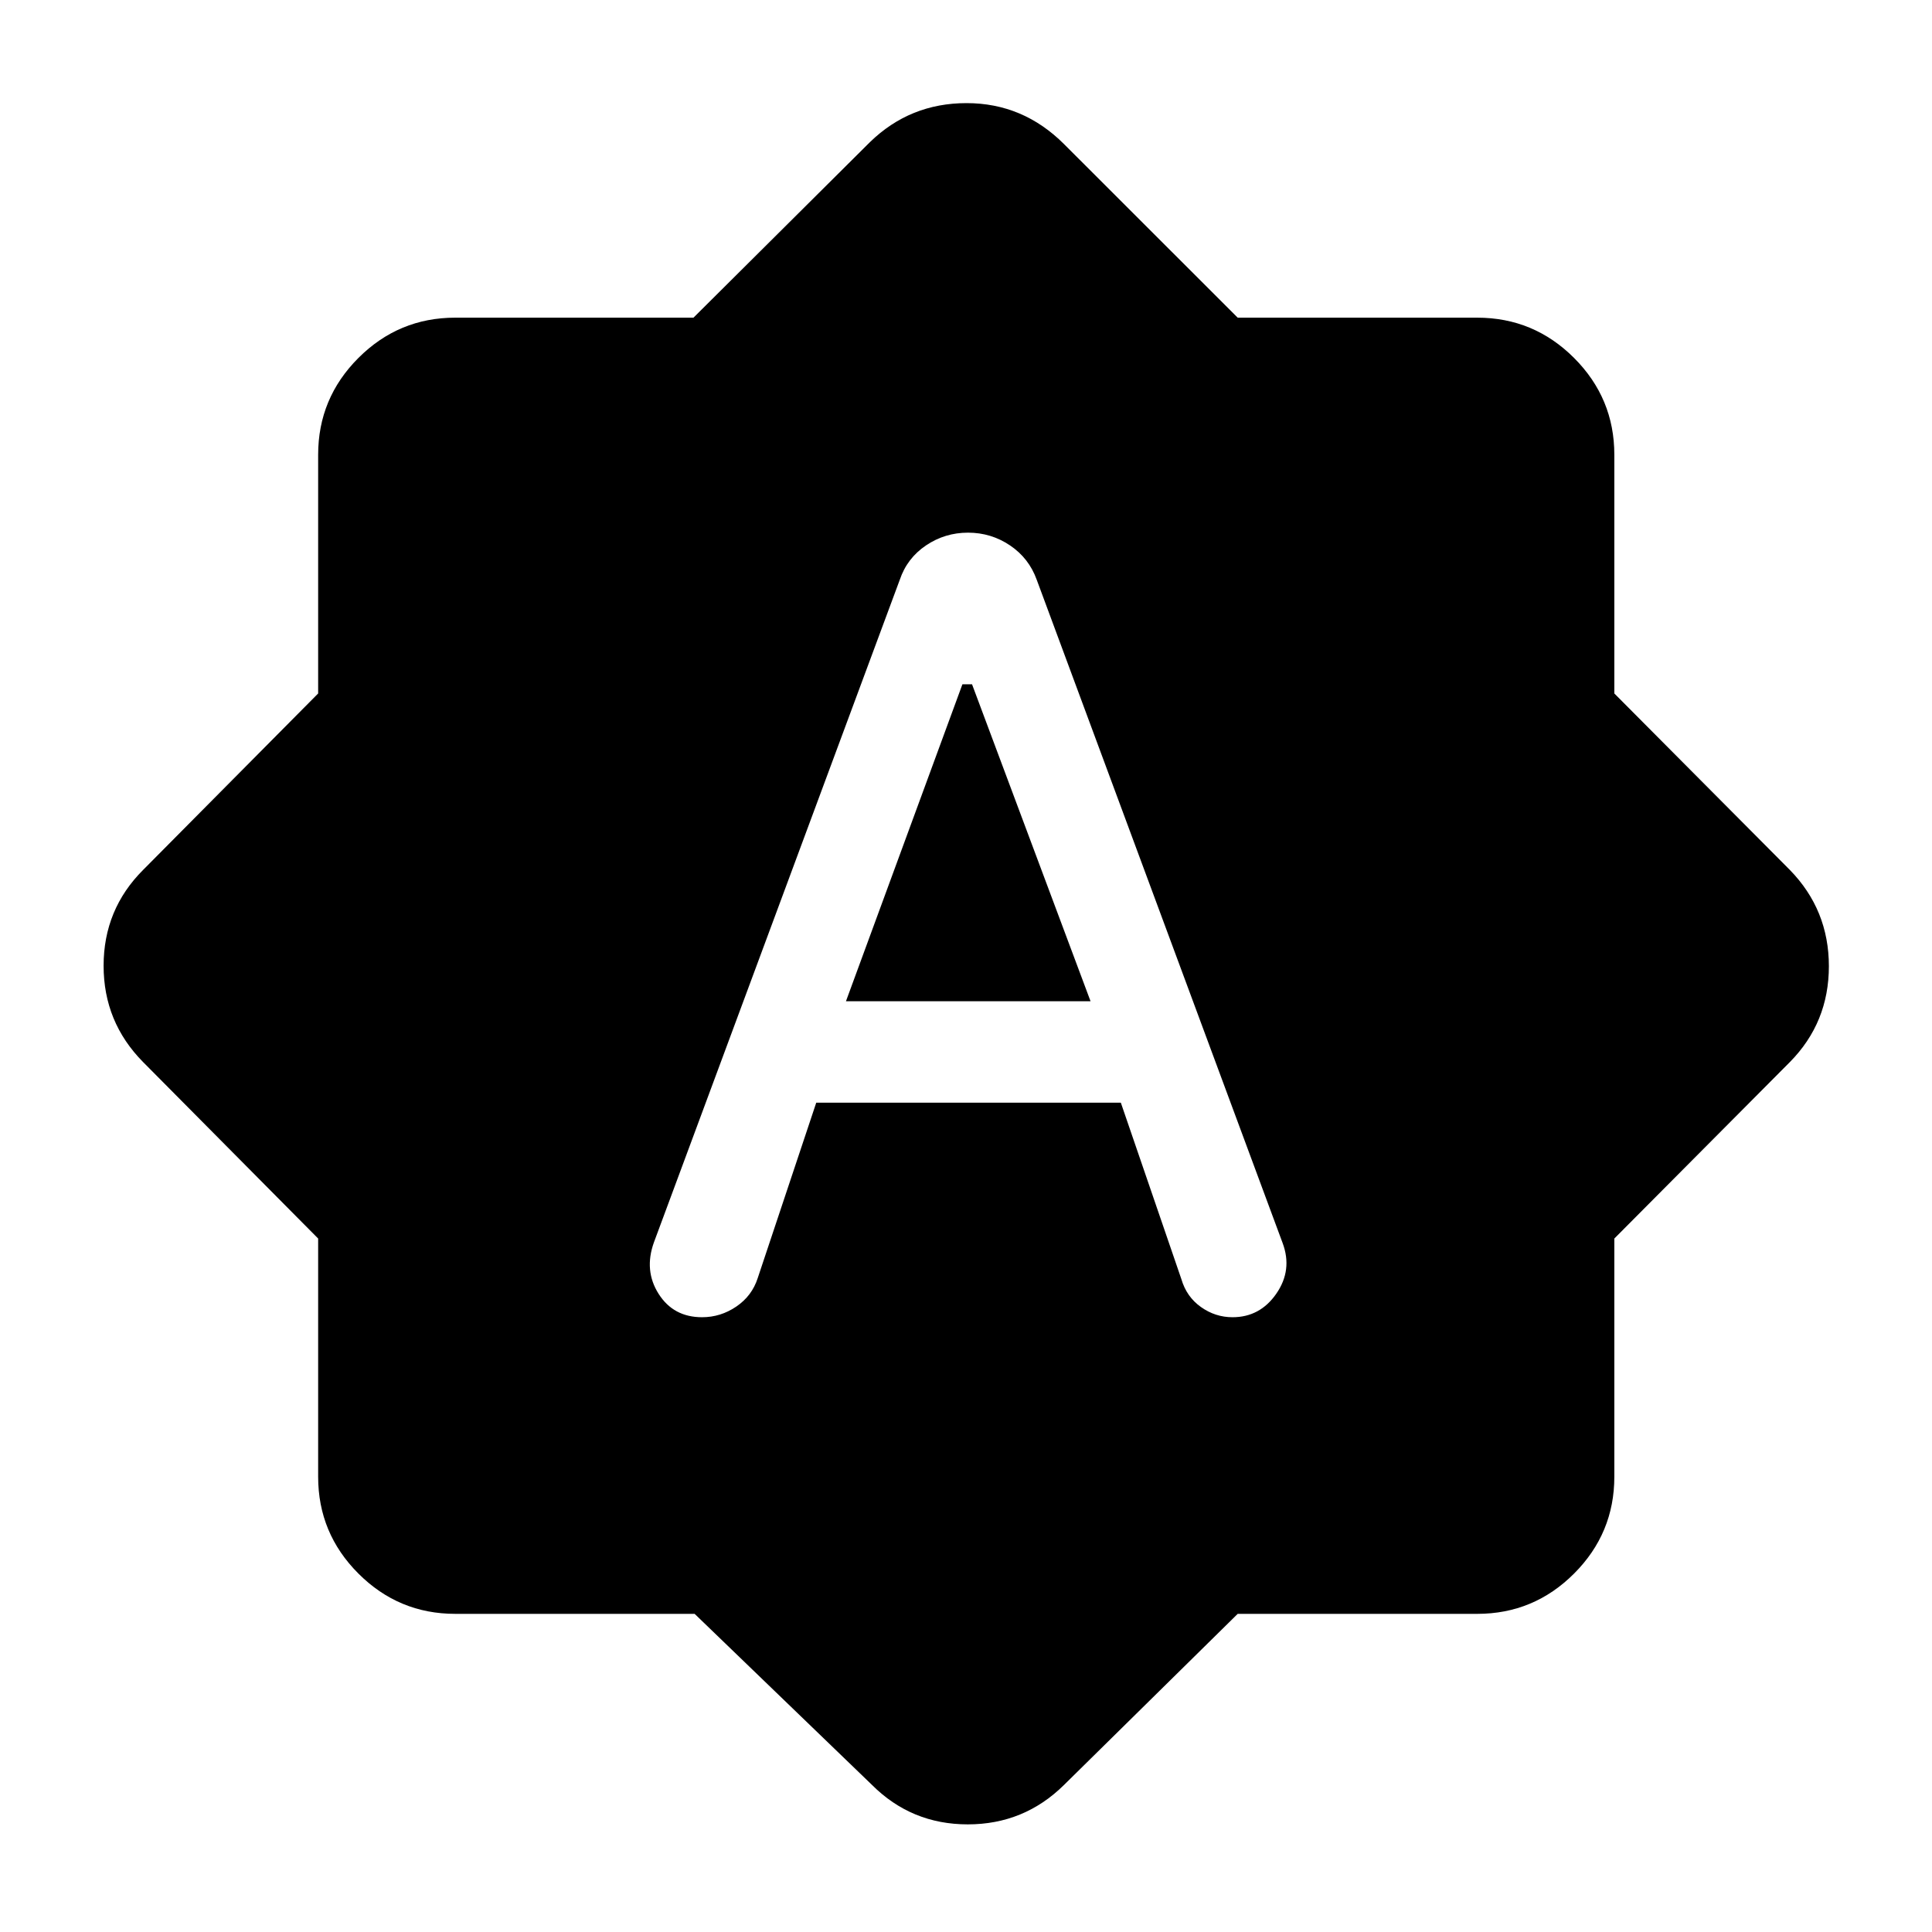 <svg xmlns="http://www.w3.org/2000/svg" width="48" height="48" viewBox="0 96 960 960"><path d="M447.087 384.109 324.913 713.37q-5 13.956 2.359 25.554 7.358 11.598 21.574 11.598 9.243 0 17.032-5.309t10.622-14.126l29.087-87.174h151.348l30.087 87.696q2.571 8.77 9.717 13.841 7.146 5.072 15.689 5.072 13.679 0 21.789-11.735 8.109-11.734 3.109-25.135L515.152 384.109q-3.86-10.745-13.267-17.09-9.407-6.345-20.885-6.345-11.478 0-20.885 6.345-9.407 6.345-13.028 17.09Zm-26.739 209.413 57.869-157.5H483l58.891 157.5H420.348Zm-75.191 304.391H226.218q-28.11 0-48.121-20.01-20.01-20.011-20.01-48.121V711.419l-86.978-87.68q-19.63-19.859-19.63-47.853 0-27.995 19.63-47.625l86.978-87.68V321.978q0-28.109 20.01-48.12 20.011-20.01 48.121-20.01h118.363l87.68-87.218q19.921-19.391 48.004-19.391t48.474 20.391l86.267 86.218h119.016q28.109 0 48.12 20.01 20.01 20.011 20.01 48.12v118.603l87.218 87.68q19.391 19.859 19.391 47.853 0 27.995-19.391 47.625l-87.218 87.68v118.363q0 28.11-20.01 48.121-20.011 20.01-48.12 20.01H615.006l-86.267 84.978q-19.859 19.629-47.853 19.629-27.995 0-47.625-19.629l-88.104-84.978Z"/></svg>